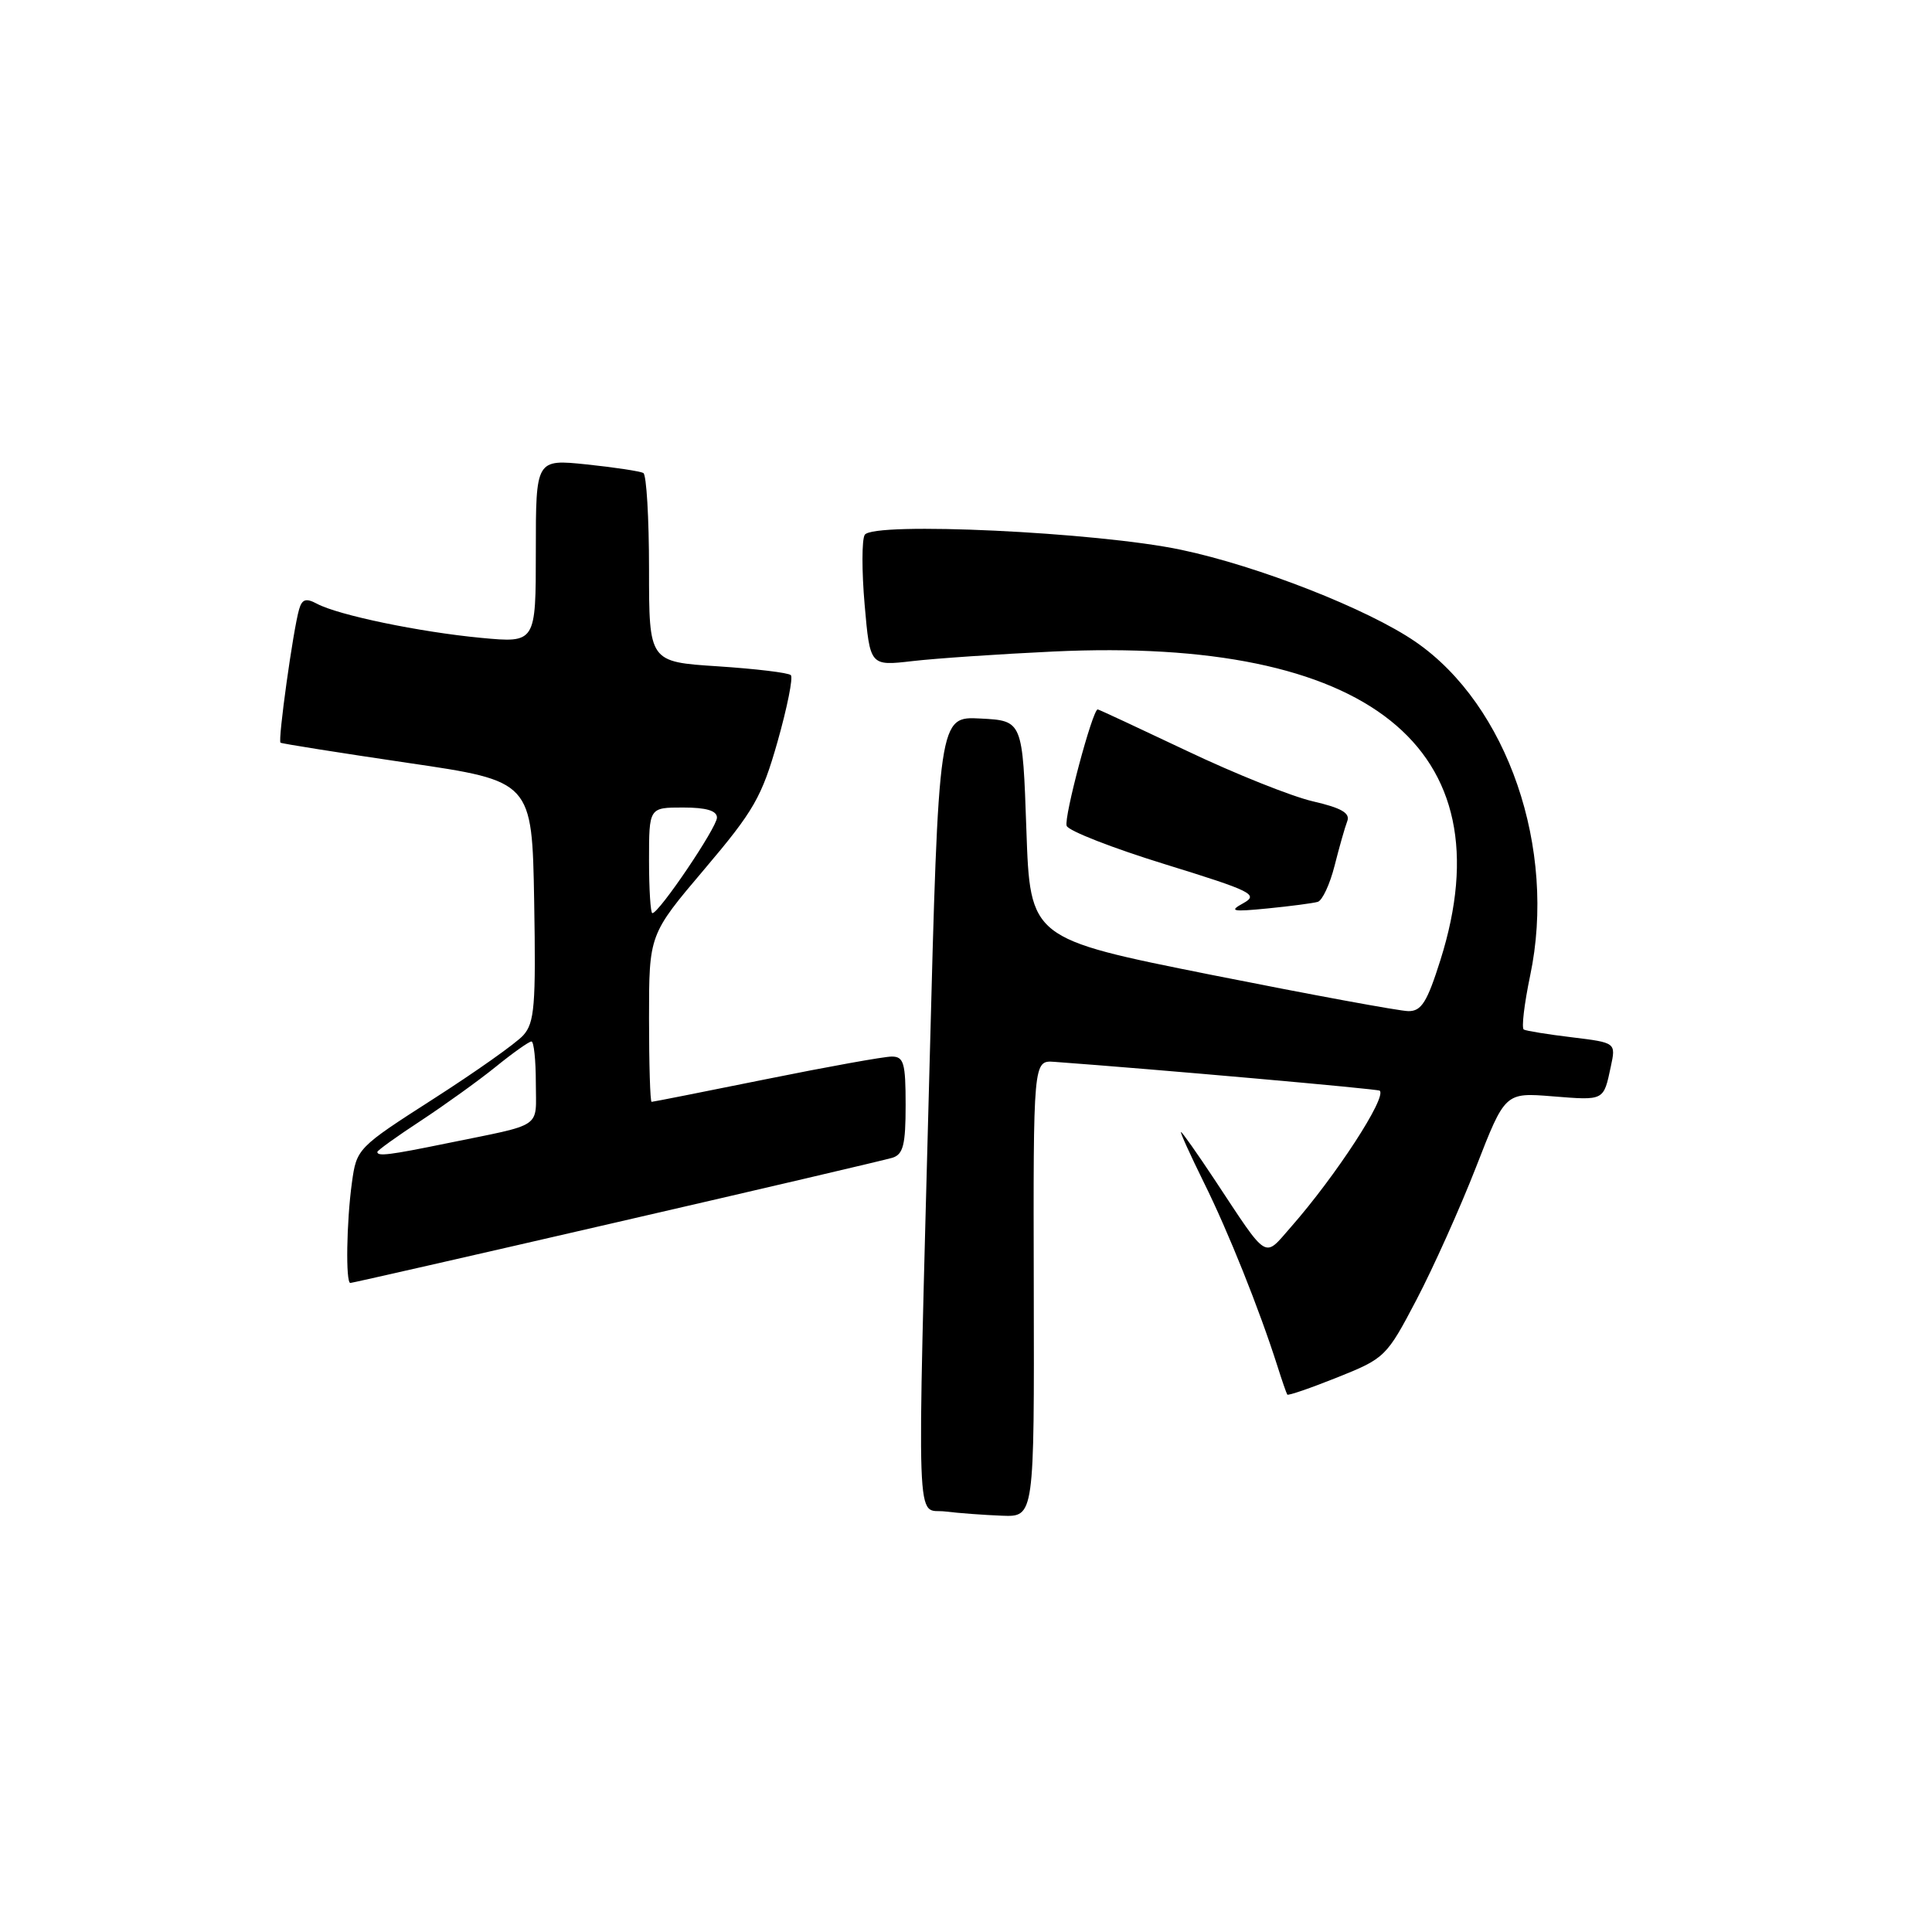 <?xml version="1.0" encoding="UTF-8" standalone="no"?>
<!DOCTYPE svg PUBLIC "-//W3C//DTD SVG 1.1//EN" "http://www.w3.org/Graphics/SVG/1.1/DTD/svg11.dtd" >
<svg xmlns="http://www.w3.org/2000/svg" xmlns:xlink="http://www.w3.org/1999/xlink" version="1.1" viewBox="0 0 256 256">
 <g >
 <path fill="currentColor"
d=" M 136.98 170.75 C 136.91 140.50 136.91 140.50 139.71 140.70 C 153.23 141.69 182.57 144.29 182.82 144.52 C 183.79 145.39 176.99 155.83 171.07 162.57 C 167.40 166.75 168.15 167.21 160.90 156.25 C 158.62 152.81 156.64 150.00 156.49 150.00 C 156.34 150.00 157.72 153.04 159.55 156.75 C 162.74 163.18 166.85 173.44 169.26 181.00 C 169.87 182.93 170.46 184.63 170.57 184.79 C 170.67 184.96 173.66 183.93 177.21 182.51 C 183.53 179.98 183.73 179.78 187.70 172.21 C 189.92 167.97 193.47 160.06 195.59 154.63 C 199.43 144.76 199.43 144.76 205.73 145.27 C 212.61 145.82 212.47 145.89 213.44 141.33 C 214.12 138.16 214.12 138.16 208.31 137.45 C 205.12 137.07 202.24 136.60 201.91 136.42 C 201.59 136.23 201.97 133.03 202.75 129.29 C 206.30 112.46 199.77 93.44 187.56 85.04 C 181.27 80.71 166.72 75.00 156.50 72.85 C 145.39 70.50 115.68 69.10 114.58 70.87 C 114.19 71.50 114.18 75.68 114.57 80.14 C 115.28 88.25 115.28 88.25 120.89 87.60 C 123.98 87.24 132.38 86.67 139.57 86.33 C 181.34 84.36 199.76 99.04 190.86 127.22 C 189.10 132.79 188.35 134.00 186.61 133.98 C 185.45 133.97 173.70 131.80 160.50 129.17 C 136.50 124.37 136.50 124.37 136.00 109.94 C 135.50 95.50 135.50 95.50 129.94 95.21 C 124.38 94.91 124.38 94.91 123.17 141.21 C 121.49 205.16 121.31 199.79 125.25 200.28 C 127.04 200.50 130.42 200.75 132.78 200.84 C 137.05 201.00 137.05 201.00 136.98 170.75 Z  M 81.67 161.97 C 100.83 157.56 117.29 153.70 118.25 153.41 C 119.68 152.96 120.00 151.69 120.00 146.43 C 120.00 140.85 119.76 140.00 118.16 140.00 C 117.14 140.00 109.65 141.35 101.50 143.00 C 93.35 144.65 86.53 146.00 86.34 146.00 C 86.15 146.00 86.00 141.01 86.00 134.92 C 86.00 123.83 86.00 123.83 93.34 115.17 C 99.90 107.43 100.94 105.62 103.03 98.27 C 104.31 93.74 105.11 89.77 104.79 89.46 C 104.48 89.14 100.12 88.62 95.11 88.29 C 86.00 87.70 86.00 87.70 86.00 75.41 C 86.00 68.65 85.66 62.92 85.25 62.68 C 84.84 62.44 81.46 61.93 77.75 61.54 C 71.00 60.84 71.00 60.84 71.00 73.02 C 71.00 85.20 71.00 85.20 63.75 84.52 C 55.61 83.75 44.82 81.51 42.00 80.00 C 40.54 79.22 40.02 79.39 39.63 80.75 C 38.84 83.47 36.80 98.14 37.17 98.41 C 37.35 98.54 44.92 99.74 54.00 101.08 C 70.50 103.50 70.50 103.50 70.78 119.39 C 71.02 133.27 70.83 135.53 69.33 137.19 C 68.39 138.23 63.03 142.02 57.43 145.61 C 47.36 152.07 47.25 152.19 46.63 156.71 C 45.91 161.92 45.79 170.00 46.42 170.00 C 46.66 170.00 62.52 166.39 81.67 161.97 Z  M 174.61 119.50 C 175.22 119.32 176.22 117.16 176.84 114.71 C 177.46 112.26 178.21 109.61 178.52 108.81 C 178.93 107.74 177.74 107.05 173.96 106.18 C 171.15 105.53 163.64 102.53 157.28 99.50 C 150.91 96.48 145.59 94.00 145.45 94.00 C 144.77 94.00 140.93 108.38 141.34 109.43 C 141.59 110.10 147.47 112.39 154.41 114.53 C 165.89 118.08 166.81 118.53 164.76 119.67 C 162.80 120.74 163.24 120.84 168.00 120.37 C 171.03 120.07 174.00 119.68 174.61 119.50 Z  M 50.00 152.64 C 50.00 152.44 52.59 150.58 55.75 148.51 C 58.91 146.43 63.38 143.22 65.67 141.37 C 67.96 139.51 70.10 138.00 70.42 138.00 C 70.74 138.00 71.00 140.47 71.00 143.48 C 71.00 149.64 72.18 148.84 59.18 151.50 C 51.62 153.05 50.00 153.25 50.00 152.64 Z  M 86.00 114.00 C 86.00 107.00 86.00 107.00 90.50 107.00 C 93.59 107.00 95.00 107.42 95.00 108.34 C 95.00 109.64 87.33 121.00 86.44 121.00 C 86.20 121.00 86.00 117.85 86.00 114.00 Z "/>
</g>
</svg>
